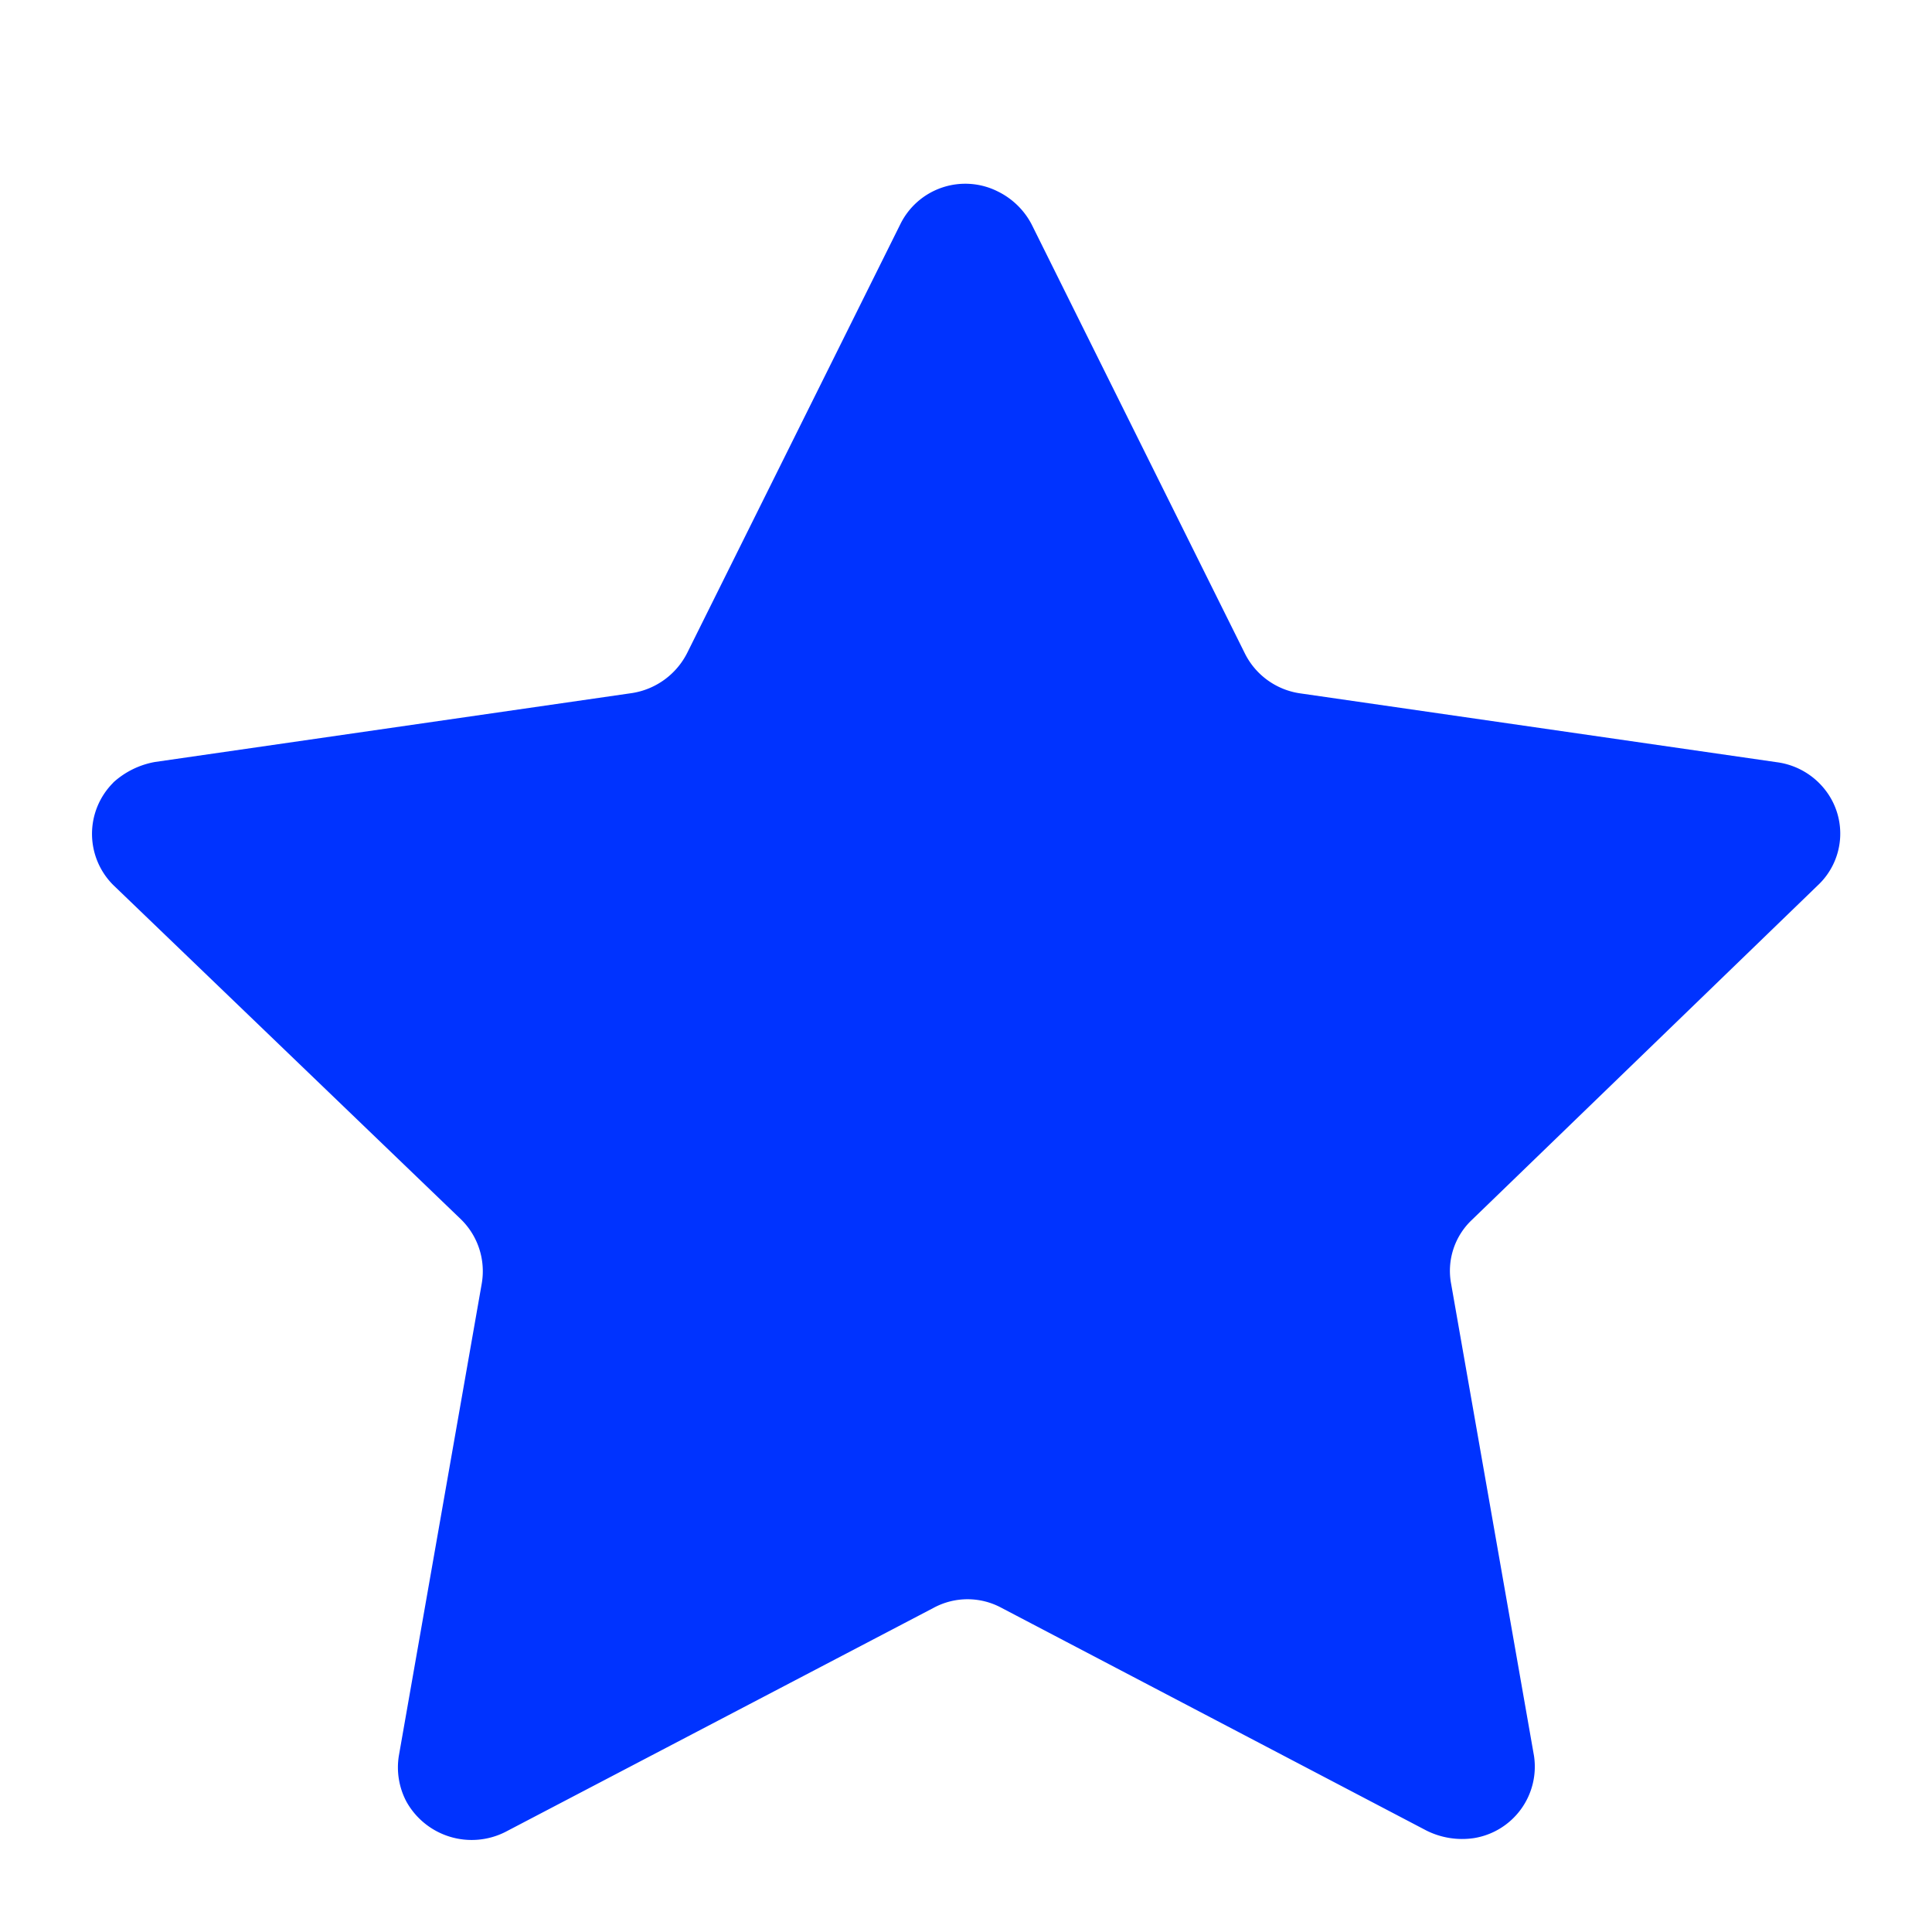 <svg xmlns="http://www.w3.org/2000/svg"  width="15" height="15" fill="none" viewBox="0 0 15 15"><path d="M8.01 1.743l1.654 3.328a.57.57 0 00.429.312l3.704.535a.57.57 0 01.377.219.55.55 0 01-.061.737L11.429 9.47a.544.544 0 00-.162.5l.643 3.663a.562.562 0 01-.466.638.62.62 0 01-.368-.058l-3.299-1.729a.554.554 0 00-.53 0l-3.323 1.739a.58.58 0 01-.769-.236.568.568 0 01-.058-.357l.643-3.663a.563.563 0 00-.161-.5L.88 6.872a.561.561 0 01-.002-.794l.002-.003a.65.65 0 01.323-.159l3.704-.535a.58.58 0 00.429-.313l1.653-3.325a.562.562 0 01.763-.254c.11.055.201.144.258.254z" fill="#0033ff"/></svg>